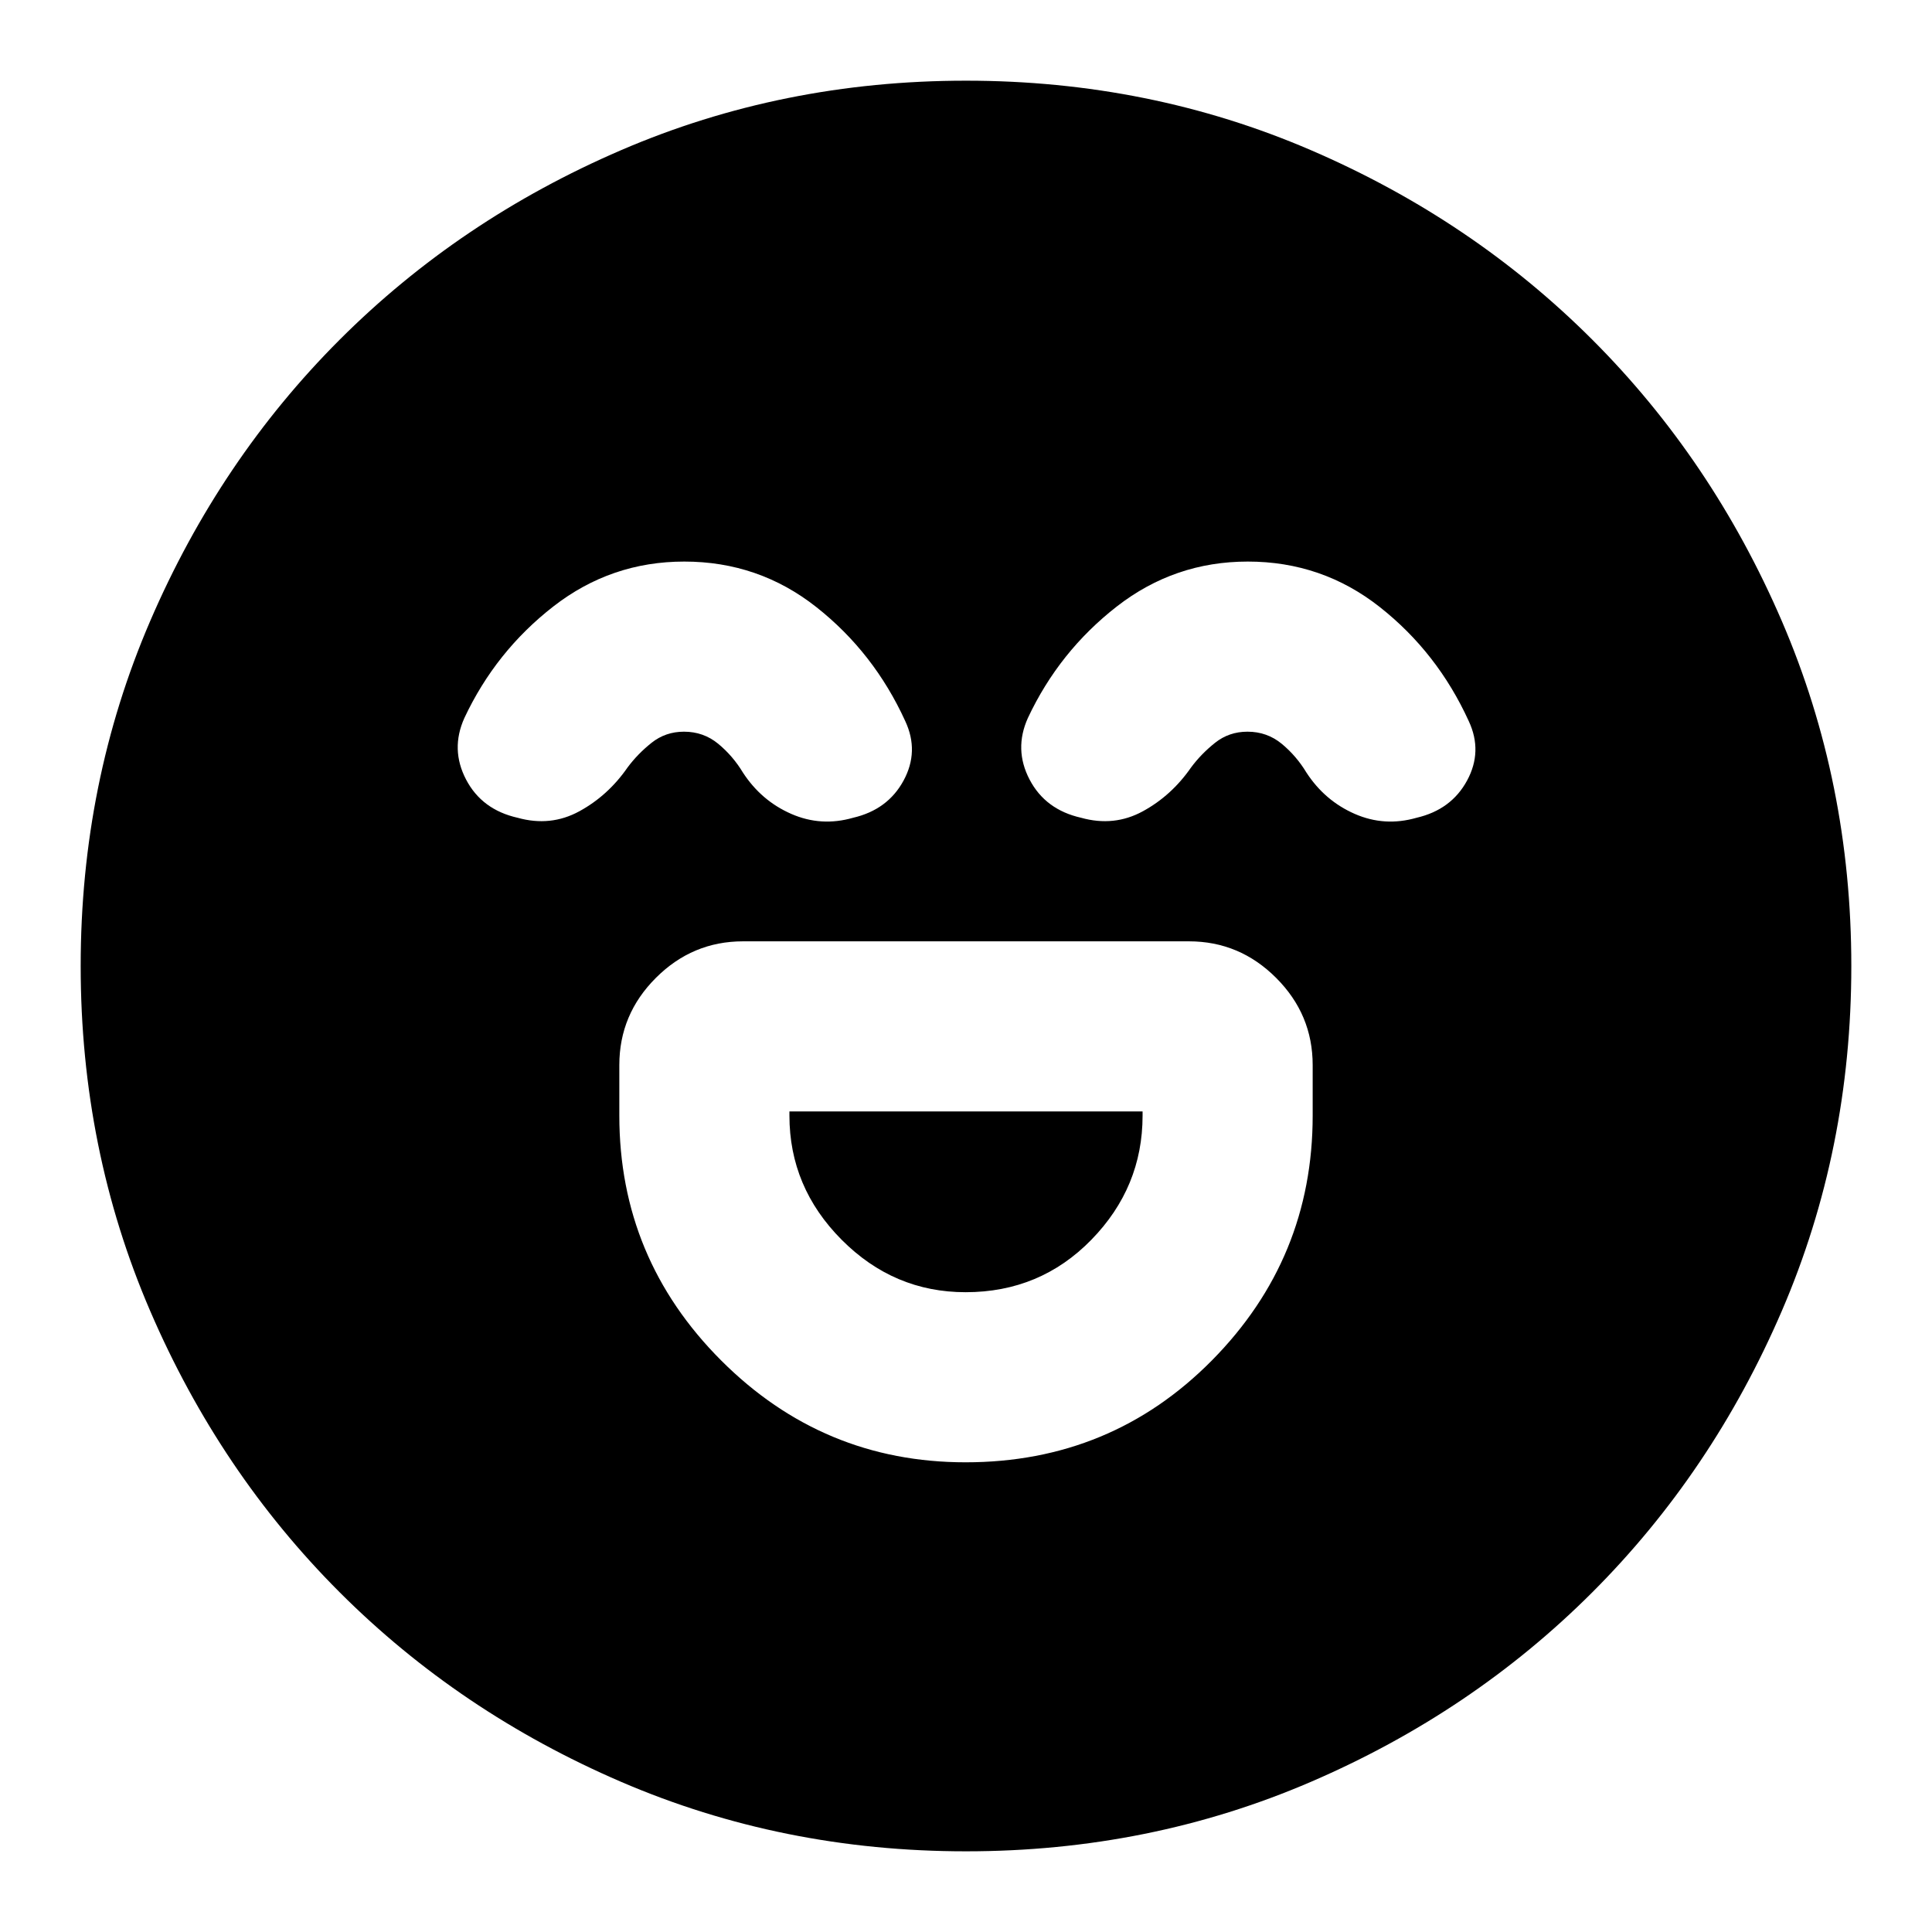 <svg xmlns="http://www.w3.org/2000/svg" height="24" viewBox="0 -960 960 960" width="24"><path d="M479.79-233.39q72.34 0 122.41-50.64 50.06-50.64 50.06-121.62v-25.13q0-25.17-18.16-43.32-18.15-18.16-43.32-18.16H369.22q-25.17 0-43.32 18.16-18.16 18.15-18.16 43.32v25.13q0 70.98 50.57 121.62 50.58 50.64 121.48 50.64Zm.02-84.52q-35.68 0-61.61-26.07-25.94-26.07-25.94-61.67v-2.09h175.48v2.09q0 35.6-25.44 61.67-25.45 26.07-62.49 26.07ZM340-680.96q-36.38 0-65.05 22.31-28.67 22.31-44.21 55.43-7 15.57.85 30.57 7.84 15 25.63 19 16.35 4.56 30.63-3.22 14.28-7.78 23.98-21.78 5-6.74 11.93-12.26 6.94-5.52 16.1-5.52 9.72 0 17.02 6.02 7.29 6.02 12.29 14.32 9.13 14 23.98 20.5t30.72 1.94q17.26-4 25.11-18.5 7.85-14.5.85-29.5-15.55-34.11-44.22-56.71-28.66-22.6-65.61-22.6Zm280 0q-36.38 0-65.05 22.31-28.67 22.31-44.21 55.43-7 15.57.85 30.57 7.84 15 25.63 19 16.35 4.56 30.63-3.22 14.28-7.78 23.98-21.78 5-6.74 11.93-12.26 6.94-5.52 16.1-5.52 9.72 0 17.02 6.02 7.29 6.02 12.29 14.32 9.13 14 23.98 20.5t30.72 1.94q17.26-4 25.11-18.5 7.85-14.5.85-29.5-15.55-34.11-44.22-56.71-28.66-22.6-65.61-22.6ZM480-40.09q-91.25 0-171.42-34.54-80.17-34.54-139.79-94.16-59.62-59.62-94.16-139.79Q40.09-388.75 40.09-480q0-91.25 34.54-171.42 34.54-80.17 94.16-139.79 59.62-59.62 139.79-94.16 80.17-34.54 171.42-34.54 91.25 0 171.42 34.54 80.17 34.54 139.79 94.16 59.62 59.62 94.16 139.79 34.54 80.17 34.54 171.42 0 91.25-34.54 171.42-34.54 80.17-94.16 139.79-59.62 59.62-139.79 94.16Q571.25-40.09 480-40.09Z"/></svg>